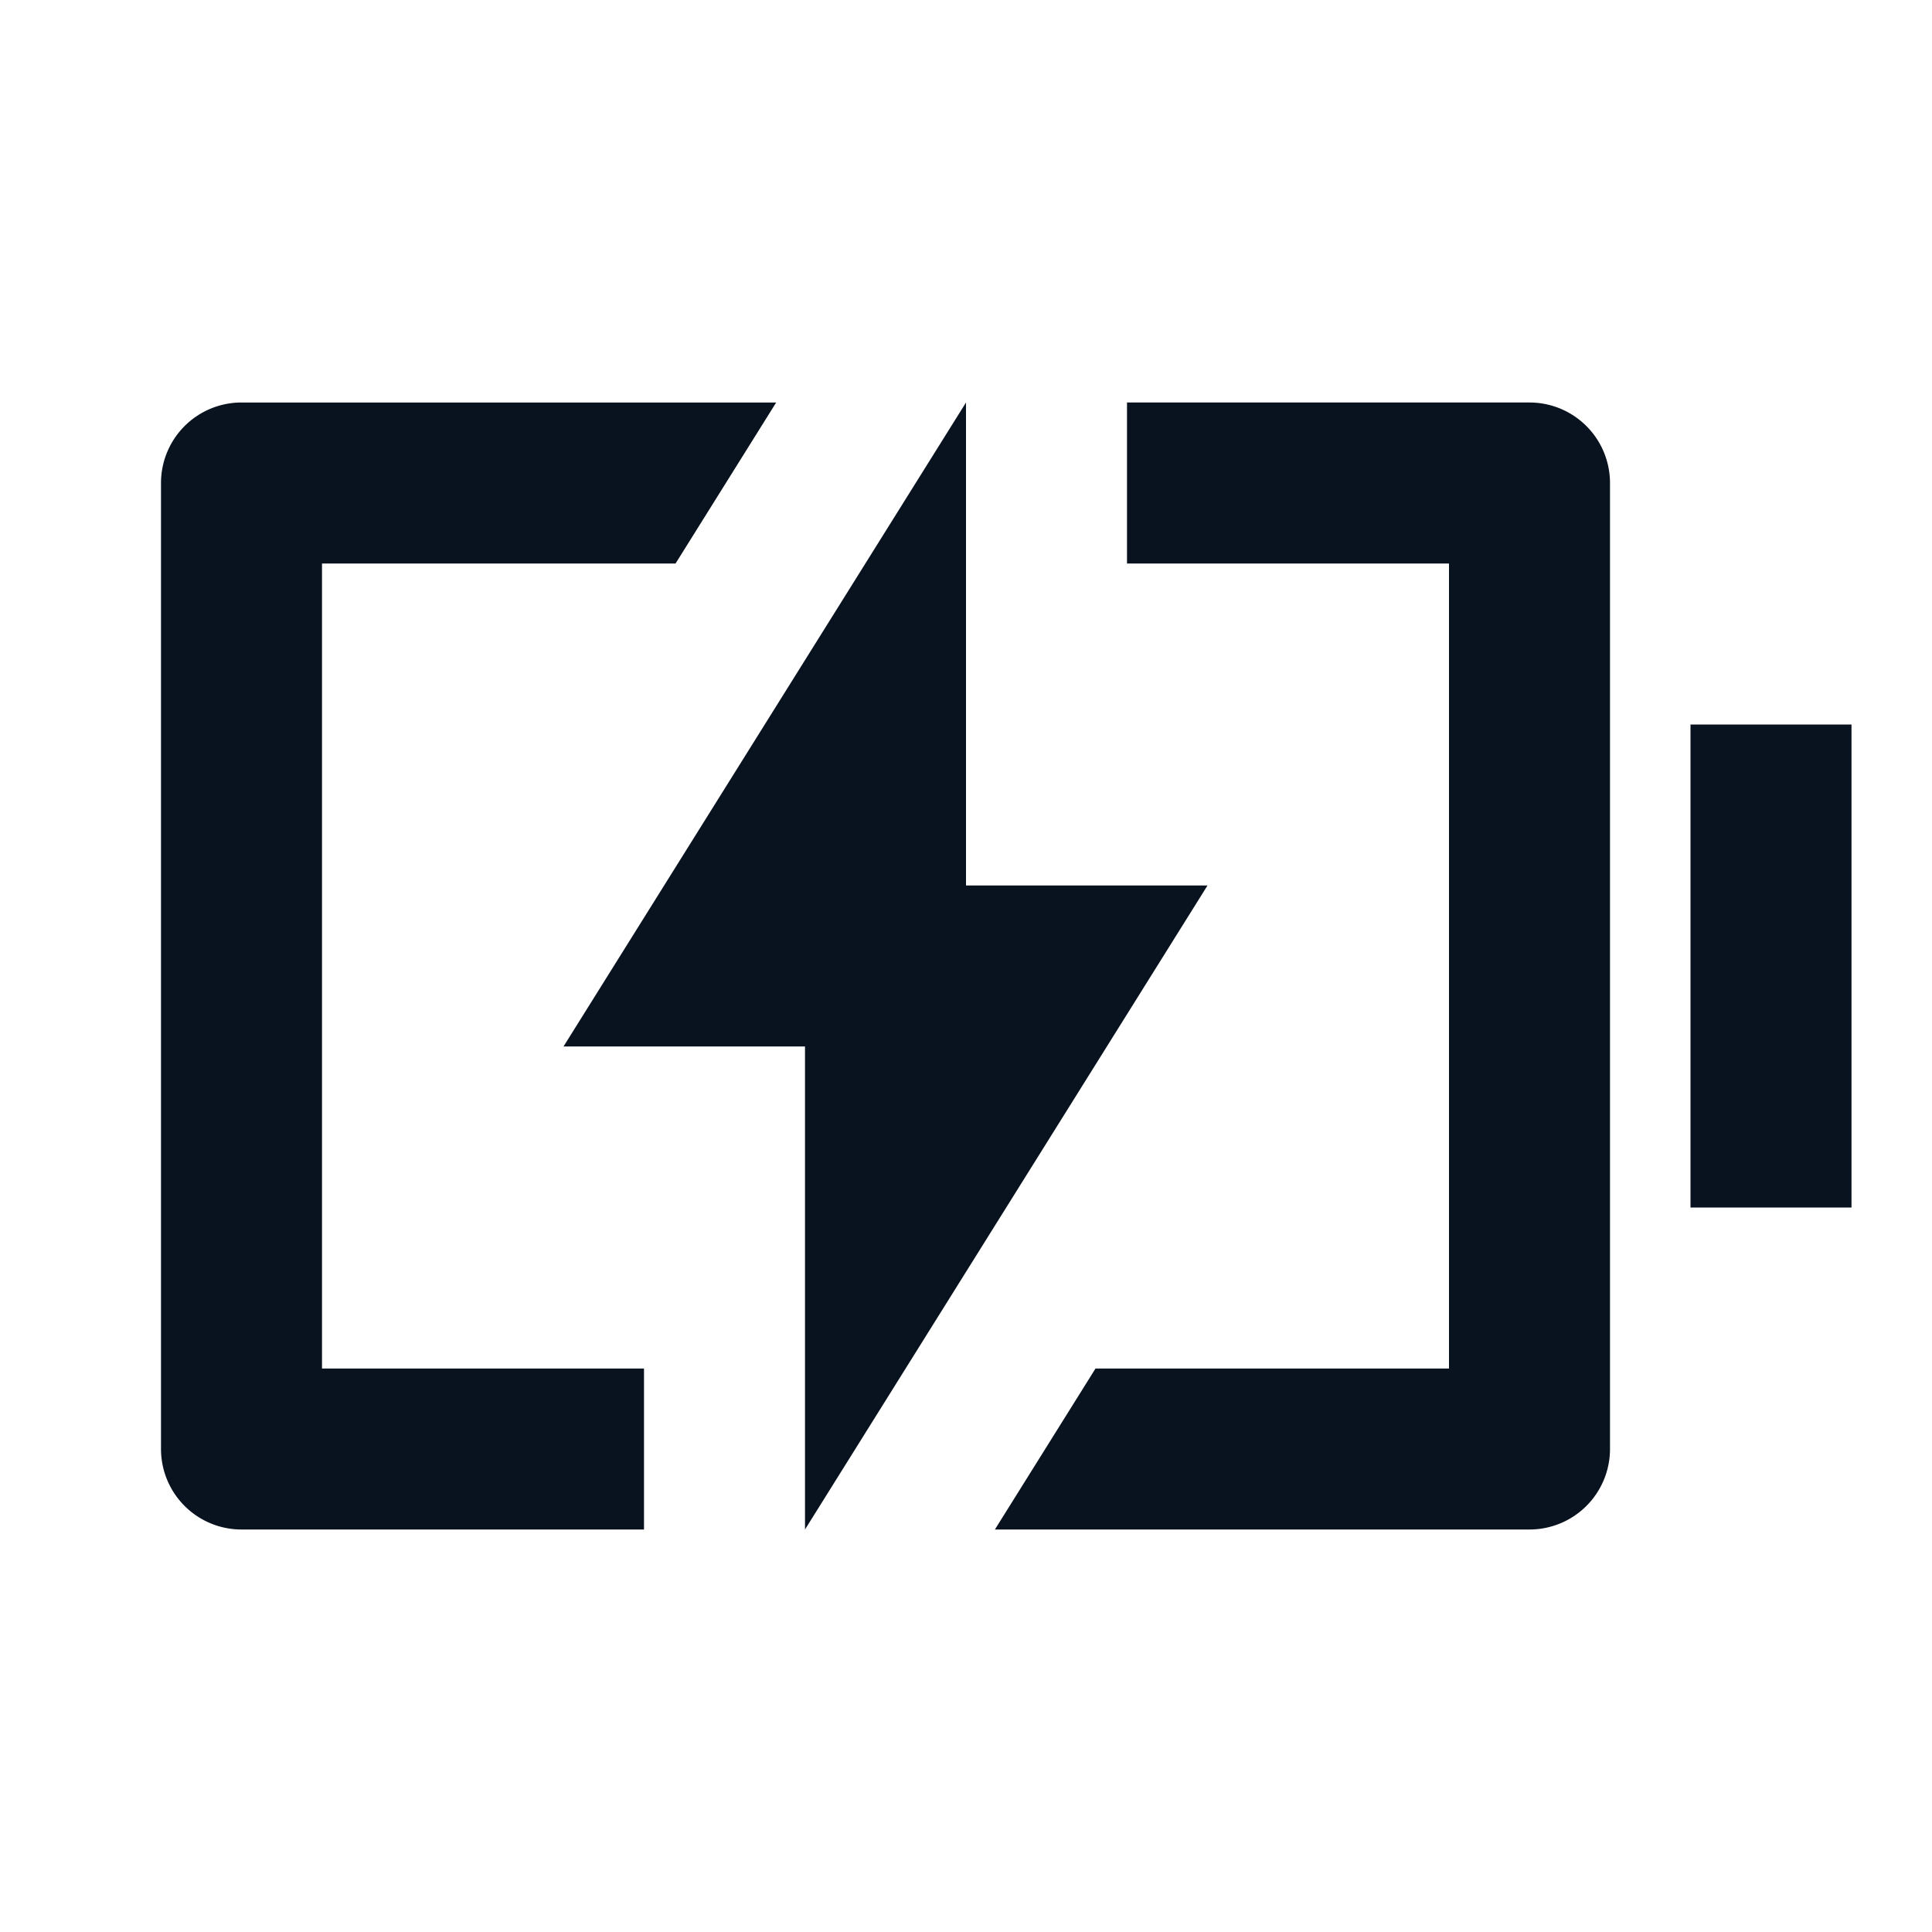 <?xml version="1.0" standalone="no"?><!DOCTYPE svg PUBLIC "-//W3C//DTD SVG 1.1//EN" "http://www.w3.org/Graphics/SVG/1.1/DTD/svg11.dtd"><svg t="1691137400663" class="icon" viewBox="0 0 1024 1024" version="1.1" xmlns="http://www.w3.org/2000/svg" p-id="39191" xmlns:xlink="http://www.w3.org/1999/xlink" width="200" height="200"><path d="M170.667 298.667h187.392l53.333-85.333H128a42.667 42.667 0 0 0-42.667 42.667v512a42.667 42.667 0 0 0 42.667 42.667h213.333v-85.333H170.667V298.667zM597.333 298.667V213.333h213.333a42.667 42.667 0 0 1 42.667 42.667v512a42.667 42.667 0 0 1-42.667 42.667h-283.349l53.333-85.333H768V298.667h-170.667z" fill="#09121F" p-id="39192"></path><path d="M512 469.333V213.333l-213.333 341.333h128v256l213.333-341.333h-128zM896 384h85.333v256h-85.333V384z" fill="#09121F" p-id="39193"></path></svg>